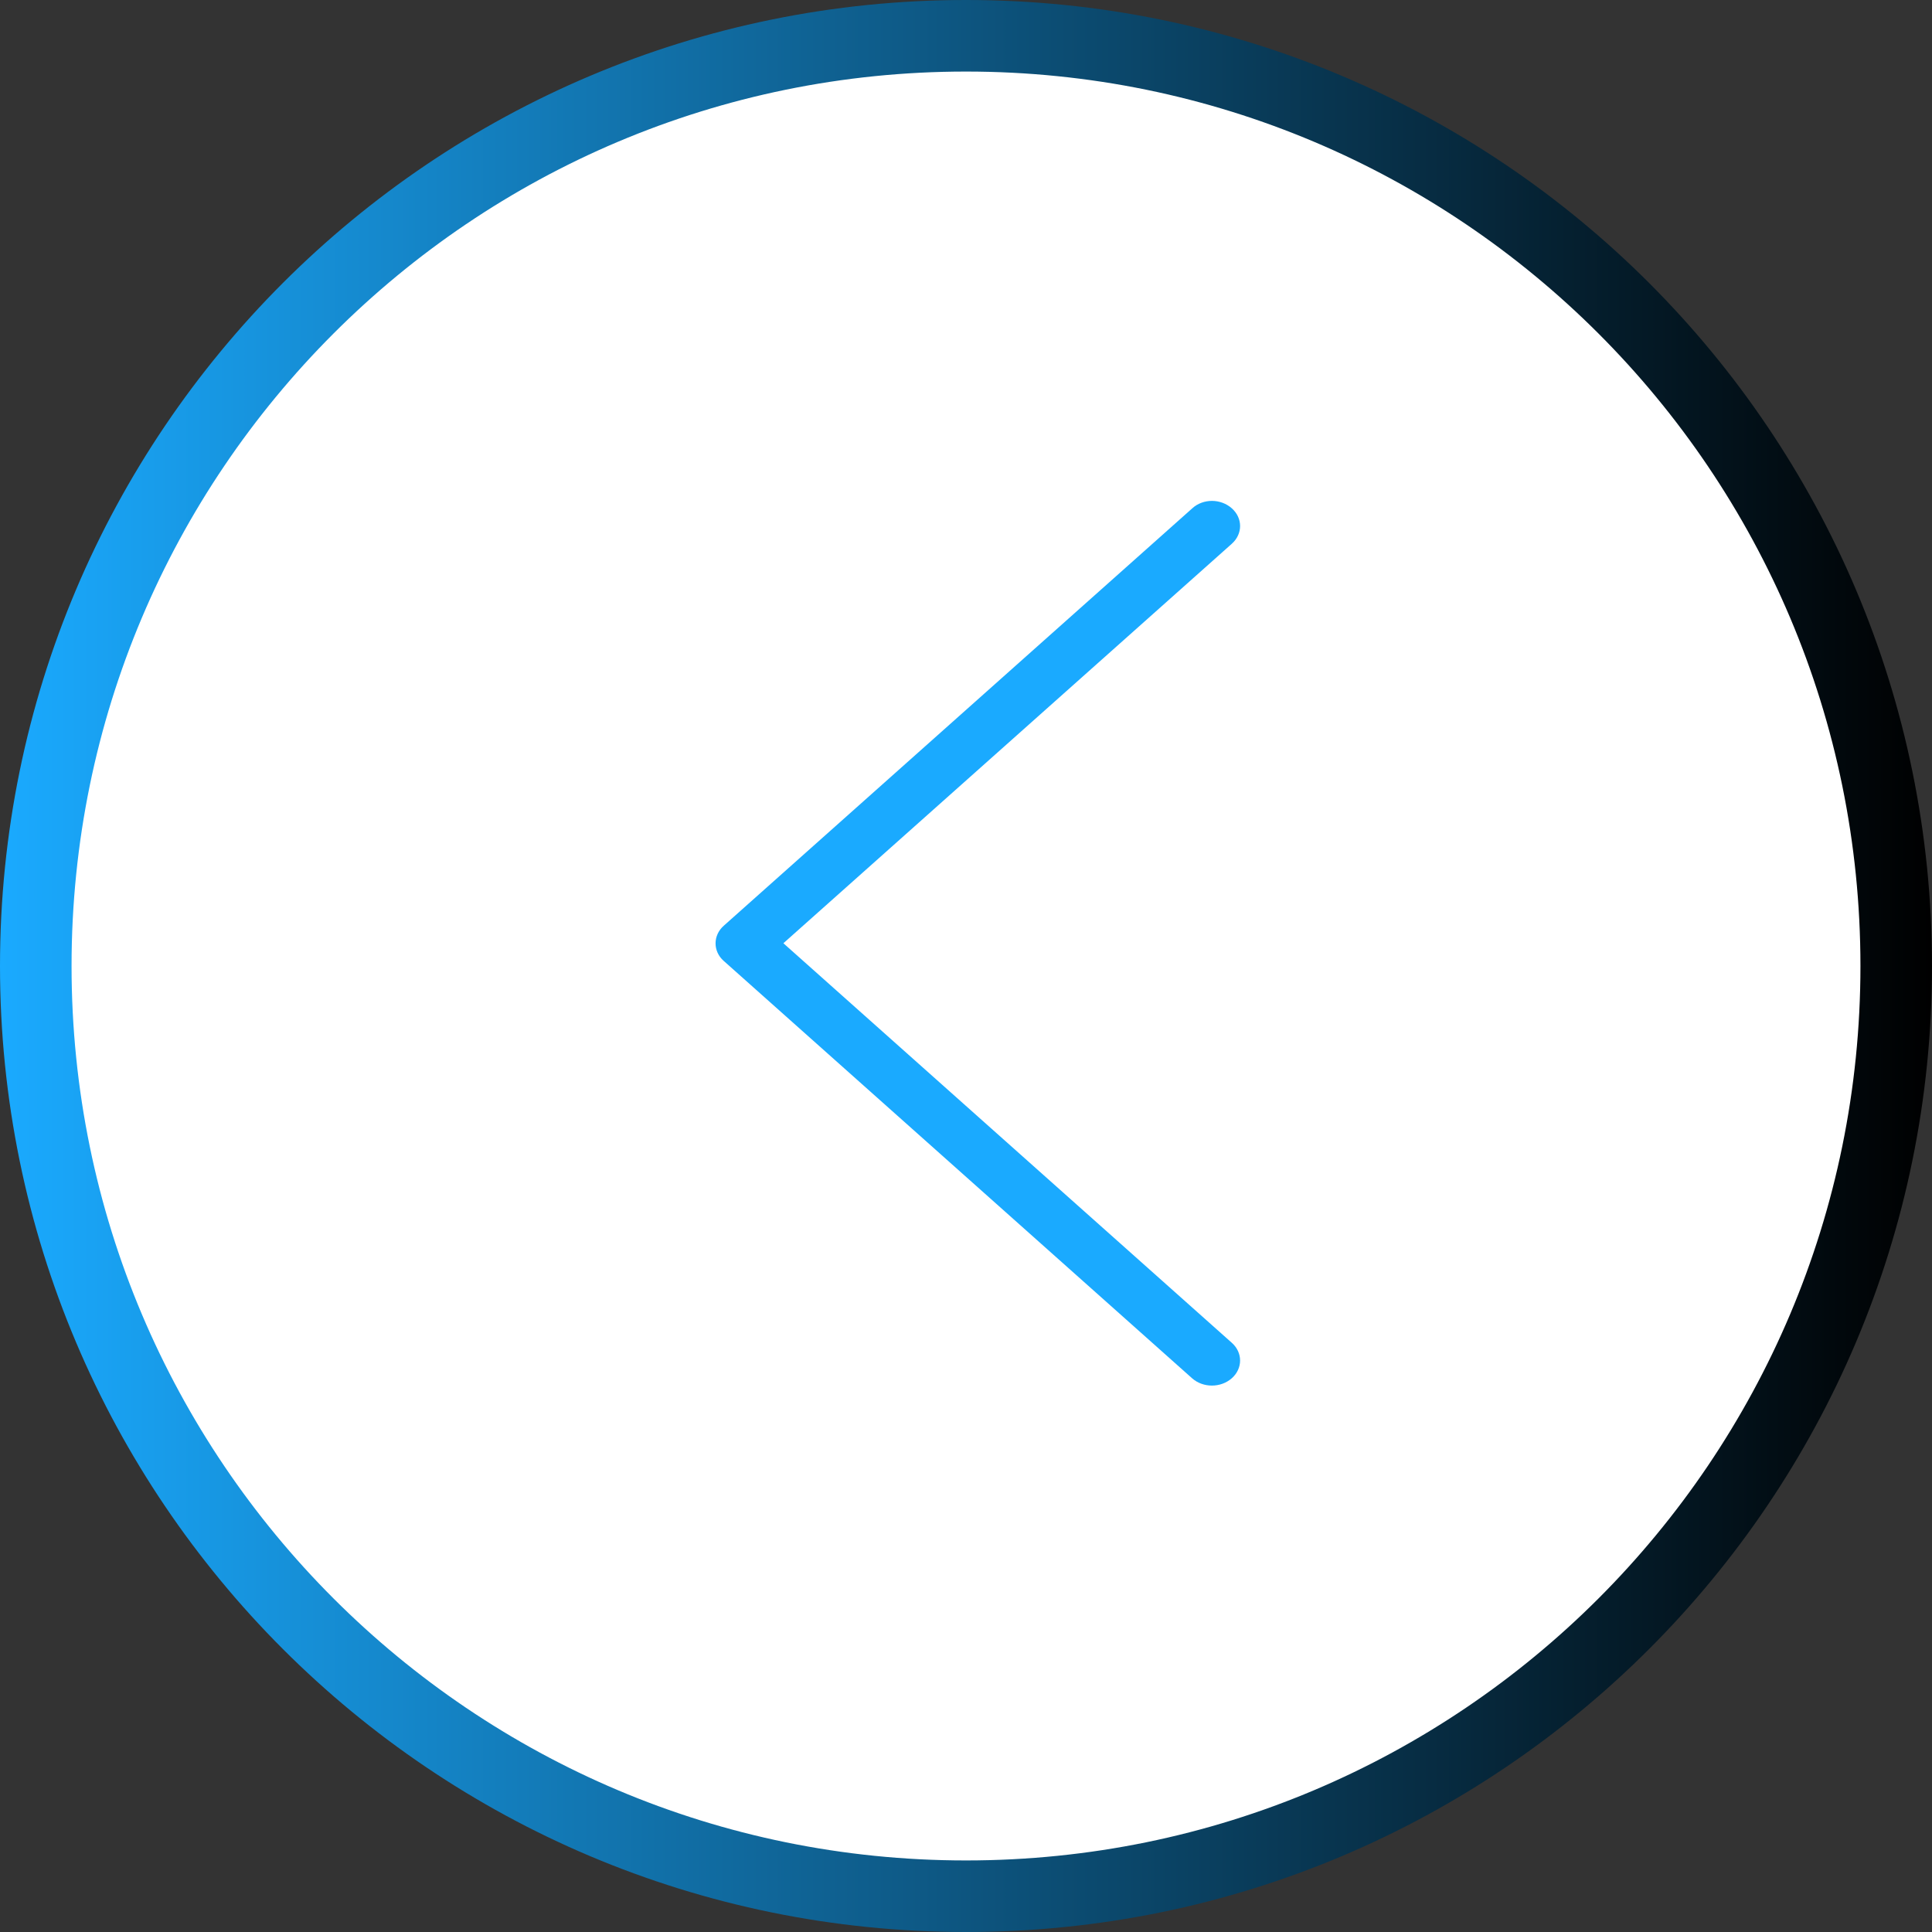 <svg width="27" height="27" viewBox="0 0 27 27" fill="none" xmlns="http://www.w3.org/2000/svg">
<rect x="0" y="0" width="27" height="27" fill="#333333" stroke="none"/>
<path d="M26.5 13.5C26.5 20.68 20.68 26.5 13.5 26.5C6.32 26.5 0.5 20.68 0.5 13.5C0.5 6.32 6.32 0.5 13.5 0.5C20.68 0.5 26.5 6.32 26.5 13.5Z" fill="white" stroke="url(#paint0_linear)"/>
<path d="M10.113 13.428L16.659 19.261C16.813 19.398 17.06 19.398 17.215 19.261C17.369 19.124 17.369 18.903 17.215 18.766L10.948 13.182L17.215 7.599C17.369 7.461 17.369 7.241 17.215 7.104C17.139 7.036 17.037 7 16.938 7C16.839 7 16.738 7.034 16.662 7.104L10.116 12.936C9.962 13.071 9.962 13.294 10.113 13.428Z" fill="#1AAAFF"/>
<defs>
<linearGradient id="paint0_linear" x1="0" y1="13.5" x2="27" y2="13.5" gradientUnits="userSpaceOnUse">
<stop stop-color="#1AAAFF"/>
<stop offset="1" stop-color="$second-color"/>
</linearGradient>
</defs>
</svg>
